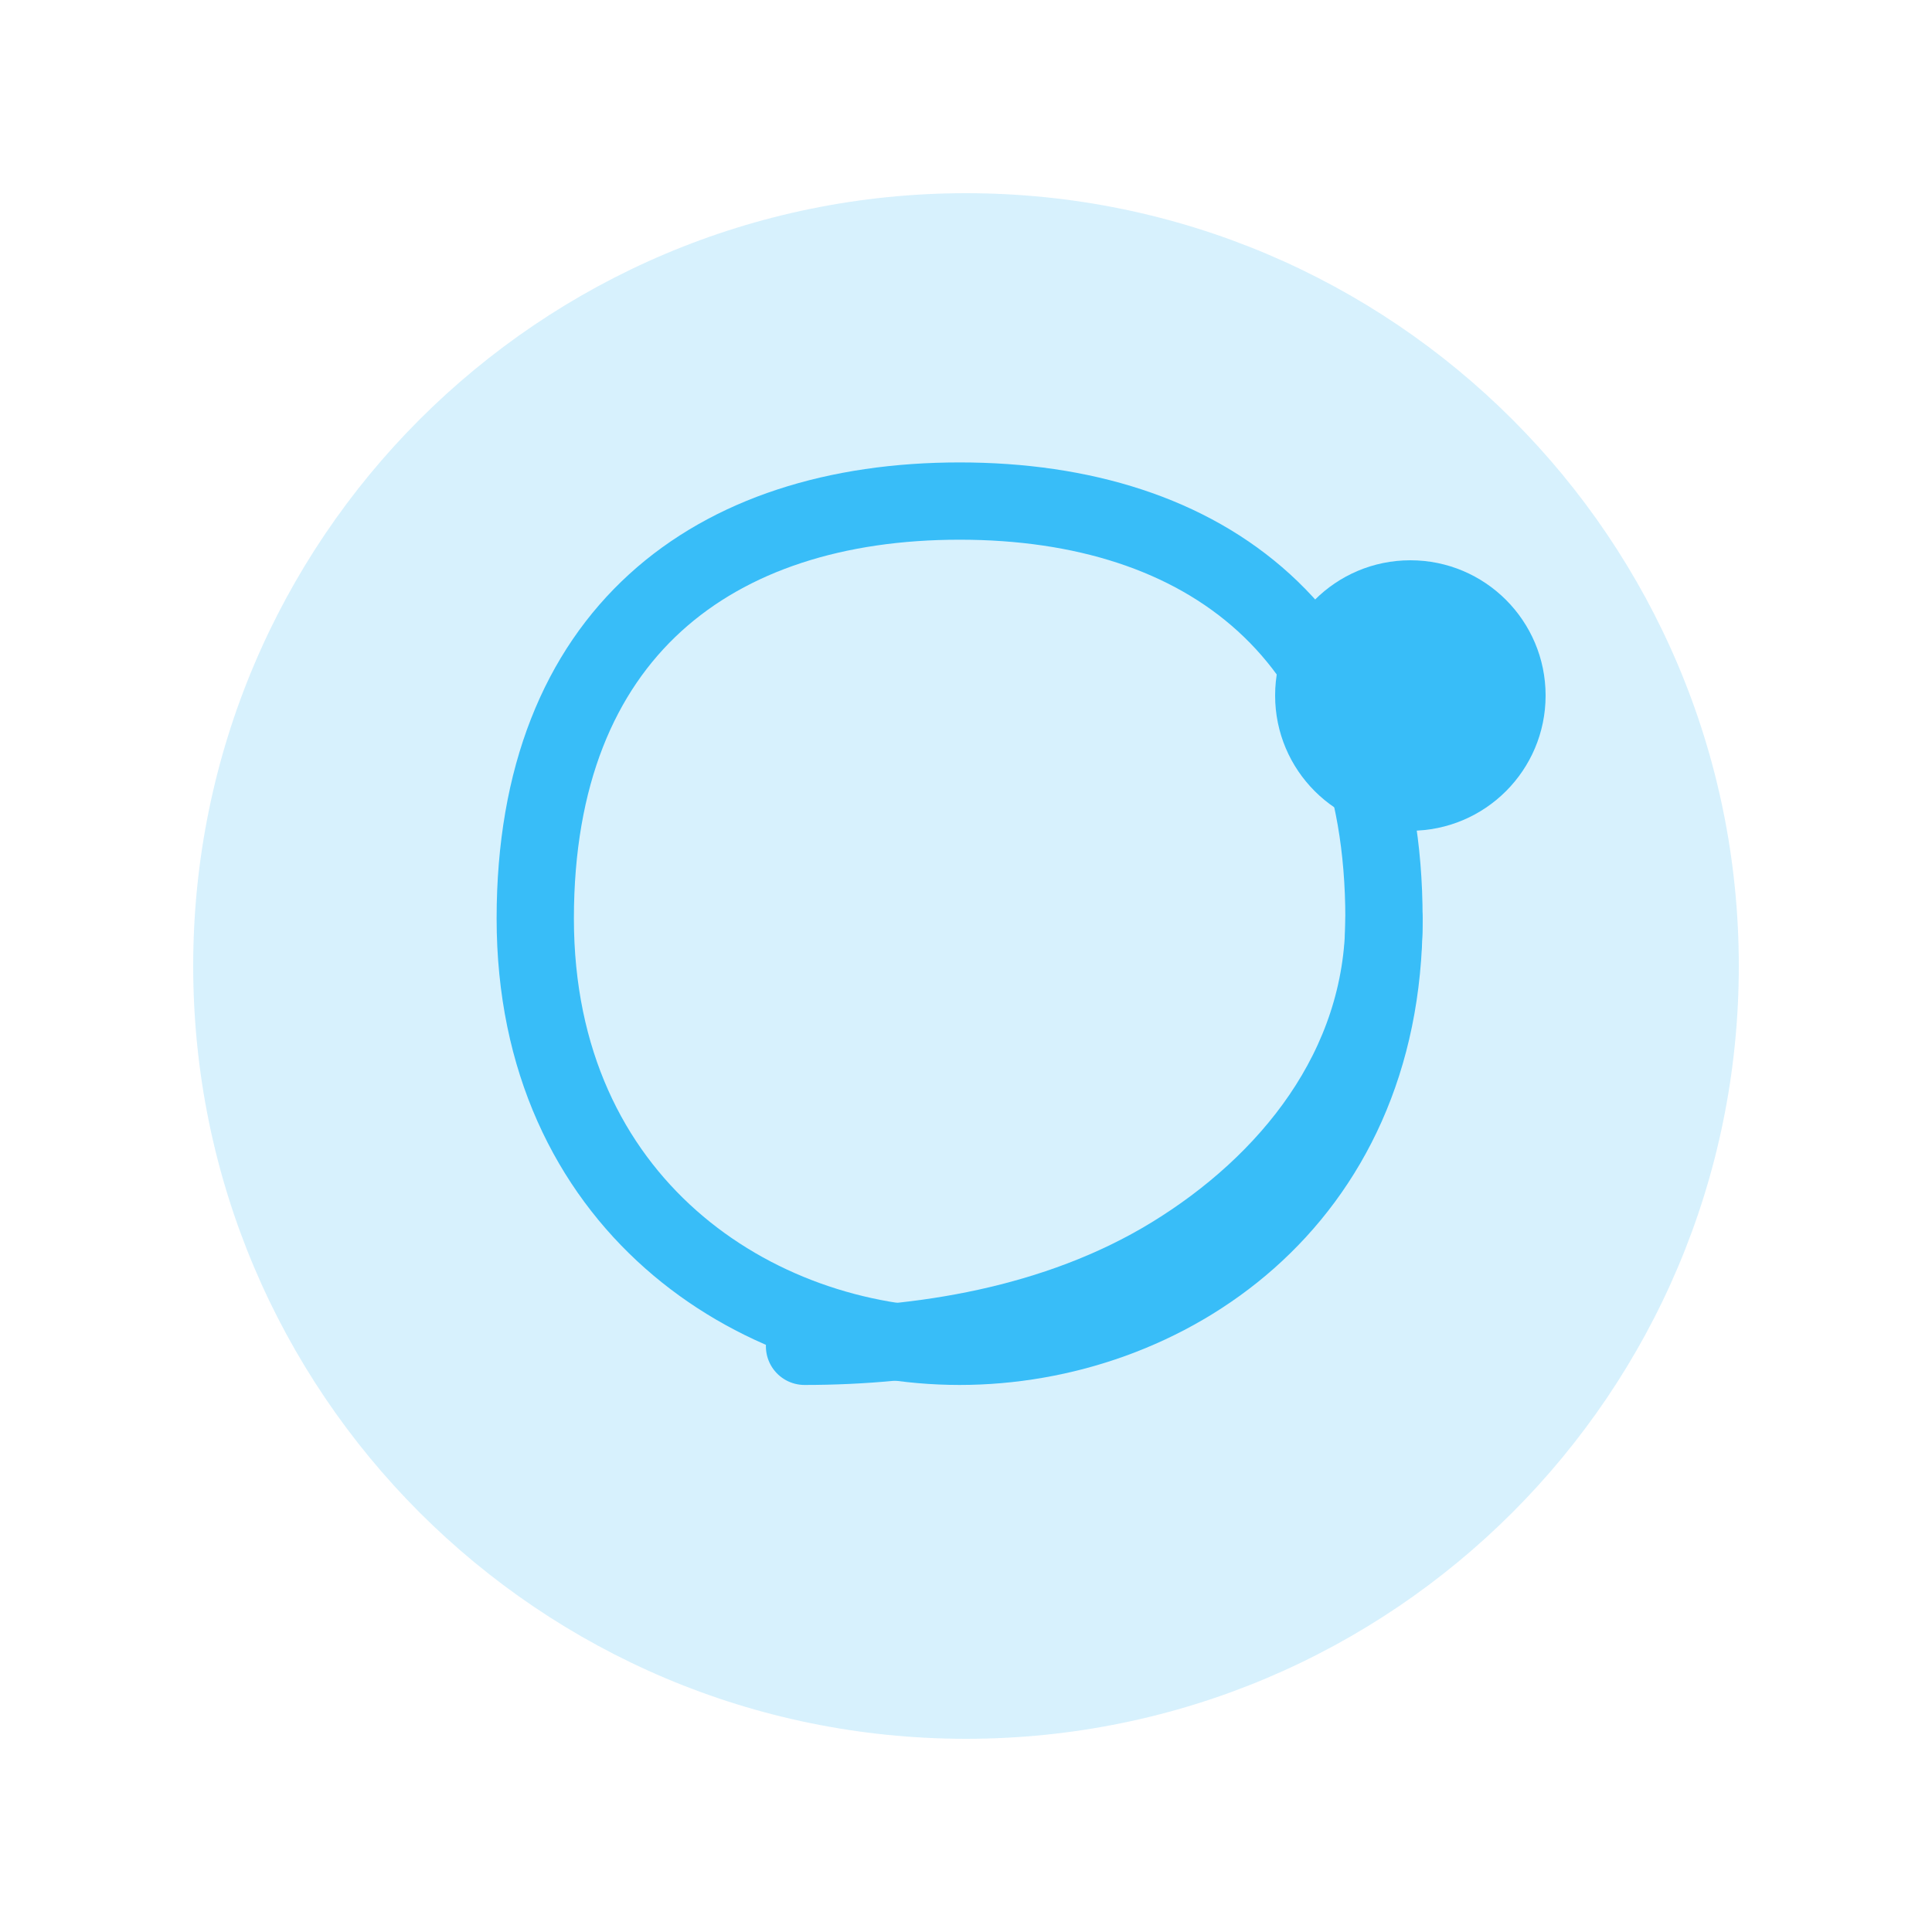 <svg width="200" height="200" viewBox="0 0 200 200" fill="none" xmlns="http://www.w3.org/2000/svg">
  <path d="M100 180c44.183 0 80-35.817 80-80s-35.817-80-80-80-80 35.817-80 80 35.817 80 80 80z" fill="#38bdf8" fill-opacity=".2"/>
  <path d="M143.268 95.084c0 29.524-22.744 44.286-43.929 44.286-21.185 0-43.929-14.762-43.929-44.286 0-29.524 18.452-43.214 43.929-43.214 25.477 0 43.929 13.69 43.929 43.214z" stroke="#38bdf8" stroke-width="8"/>
  <path d="M143.268 95.084c0 15.526-9.971 27.53-21.965 34.868-12.018 7.355-26.428 9.418-38.018 9.418" stroke="#38bdf8" stroke-width="8" stroke-linecap="round"/>
  <circle cx="146" cy="72" r="14" fill="#38bdf8"/>
</svg>
